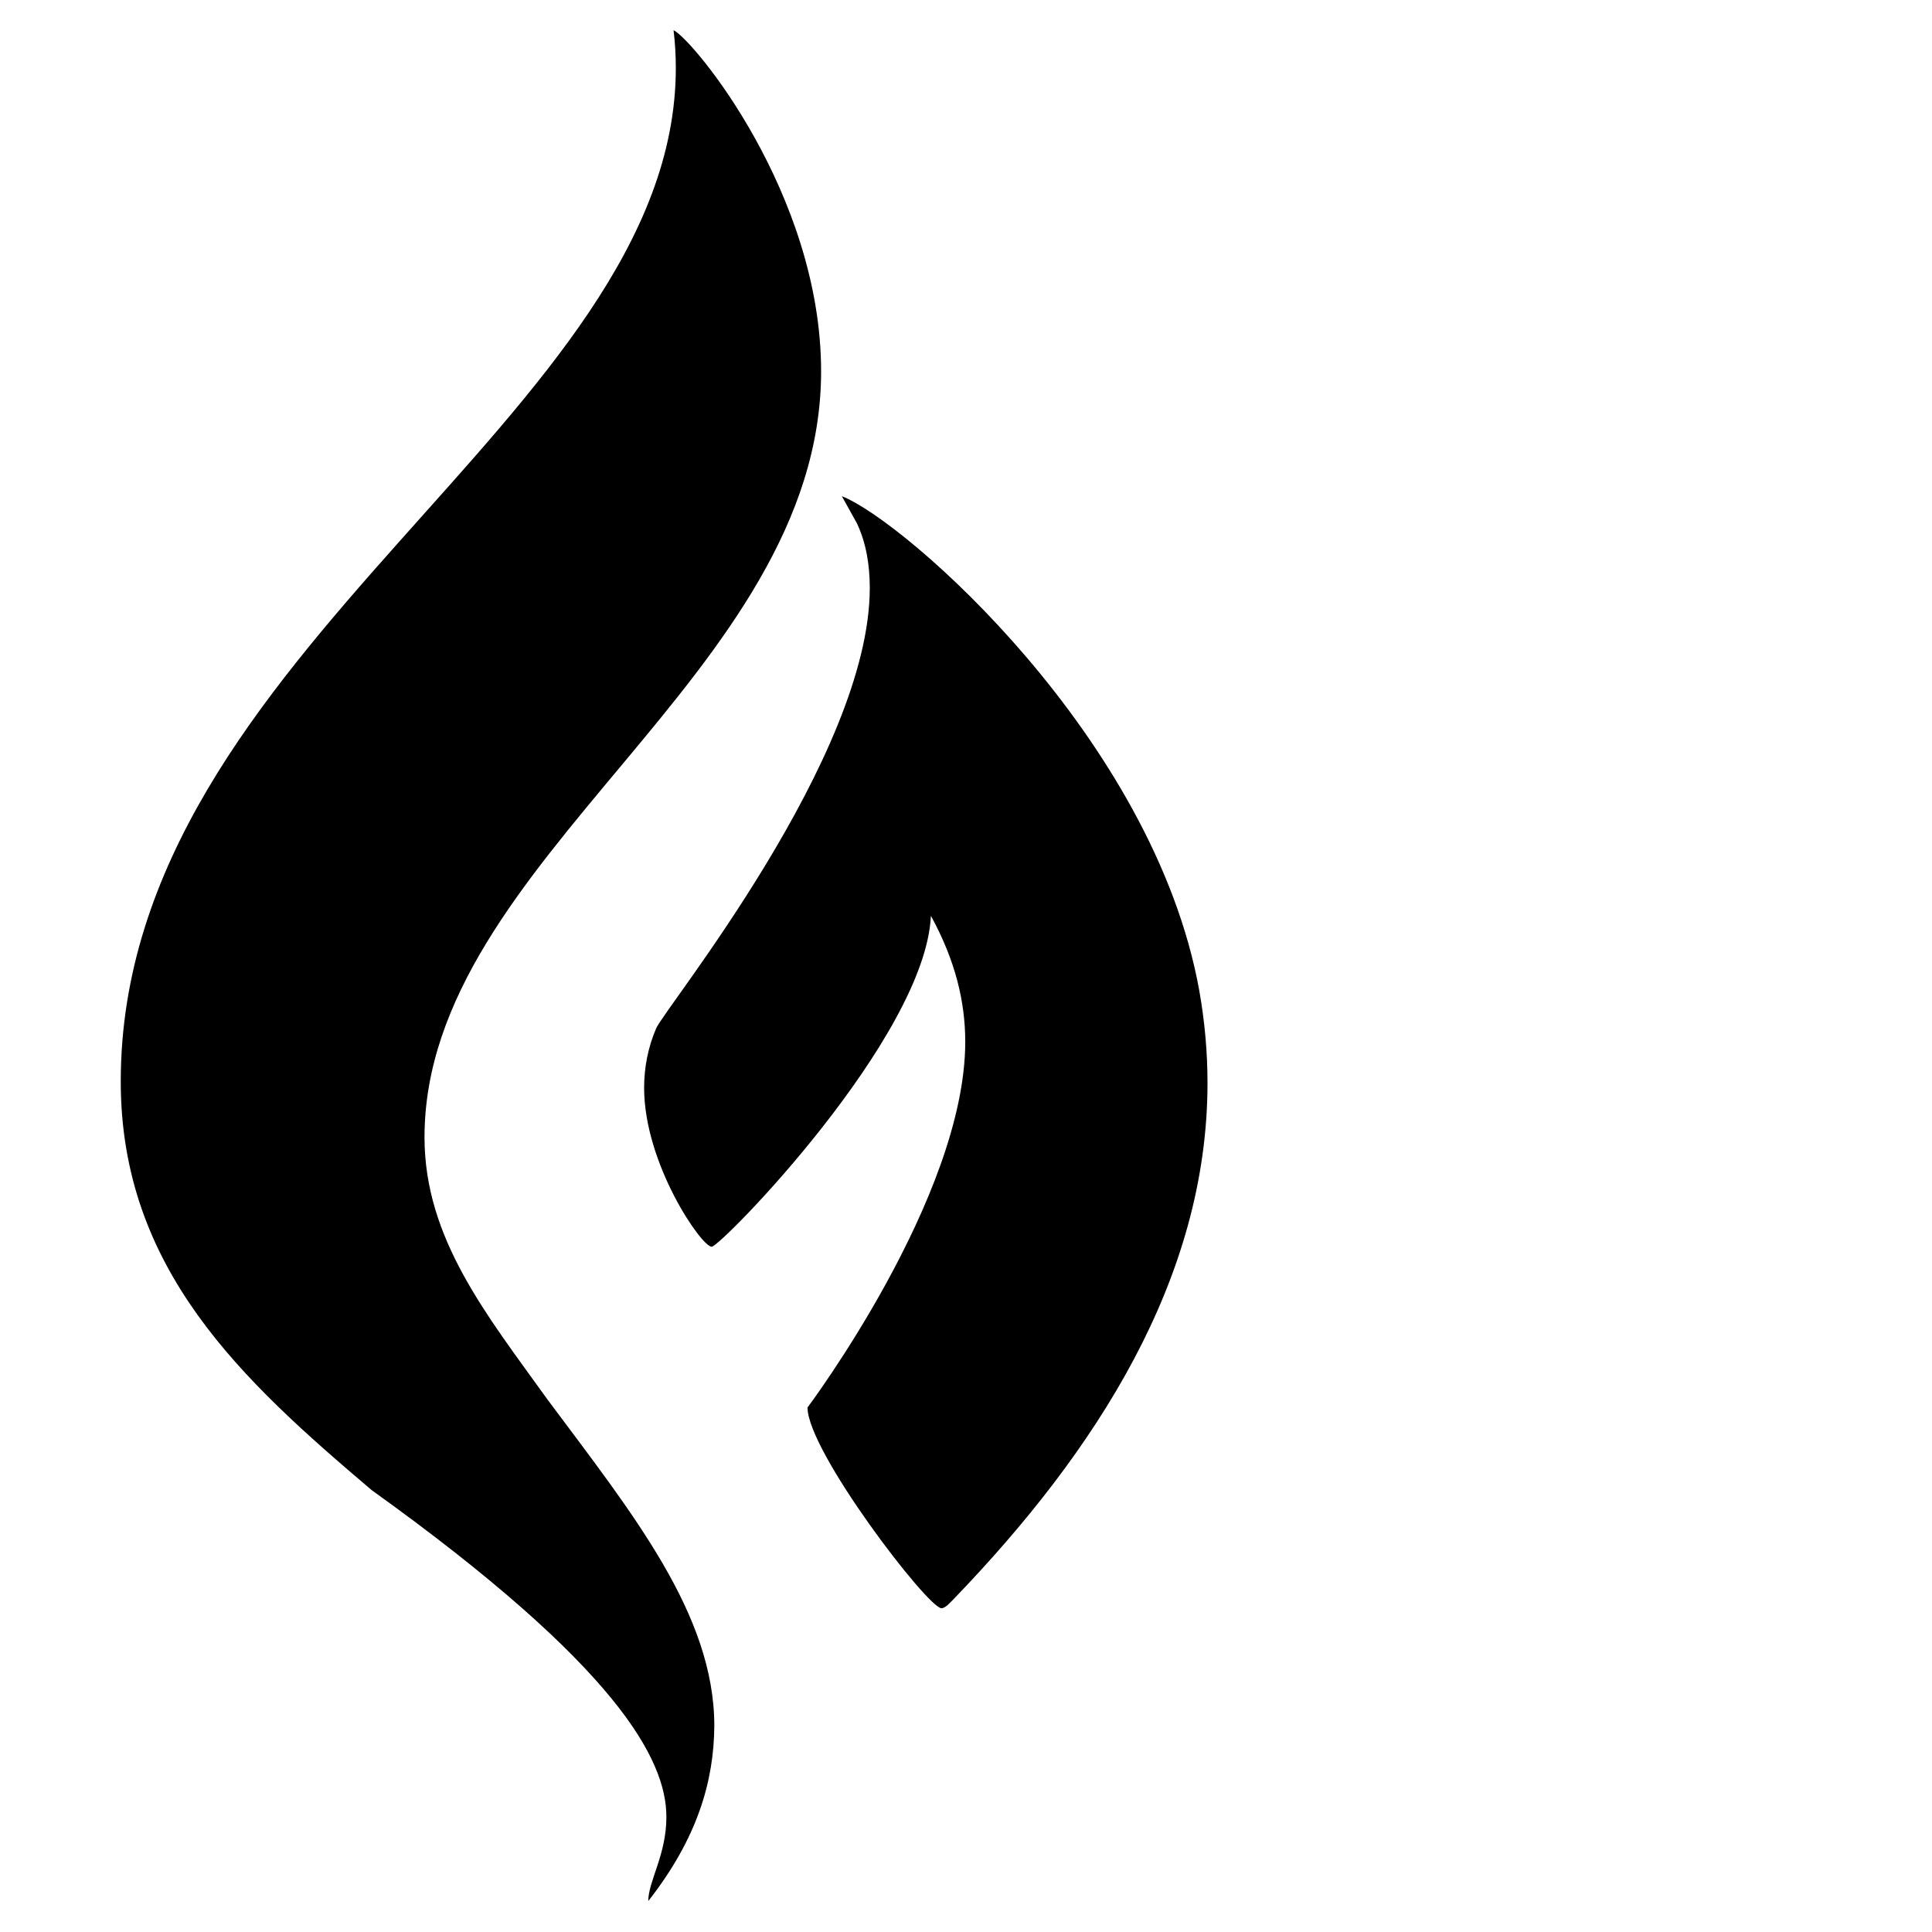<svg xmlns="http://www.w3.org/2000/svg" version="1.1" viewBox="0 0 512 512" fill="currentColor"><path fill="currentColor" d="M112.5 301.4c0-73.8 105.1-122.5 105.1-203c0-47.1-34-88-39.1-90.4c.4 3.3.6 6.7.6 10C179.1 110.1 32 171.9 32 286.6c0 49.8 32.2 79.2 66.5 108.3c65.1 46.7 78.1 71.4 78.1 86.6c0 10.1-4.8 17-4.8 22.3c13.1-16.7 17.4-31.9 17.5-46.4c0-29.6-21.7-56.3-44.2-86.5c-16-22.3-32.6-42.6-32.6-69.5m205.3-39c-12.1-66.8-78-124.4-94.7-130.9l4 7.2c2.4 5.1 3.4 10.9 3.4 17.1c0 44.7-54.2 111.2-56.6 116.7c-2.2 5.1-3.2 10.5-3.2 15.8c0 20.1 15.2 42.1 17.9 42.1c2.4 0 56.6-55.4 58.1-87.7c6.4 11.7 9.1 22.6 9.1 33.4c0 41.2-41.8 96.9-41.8 96.9c0 11.6 31.9 53.2 35.5 53.2c1 0 2.2-1.4 3.2-2.4c37.9-39.3 67.3-85 67.3-136.8c0-8-.7-16.2-2.2-24.6"/></svg>